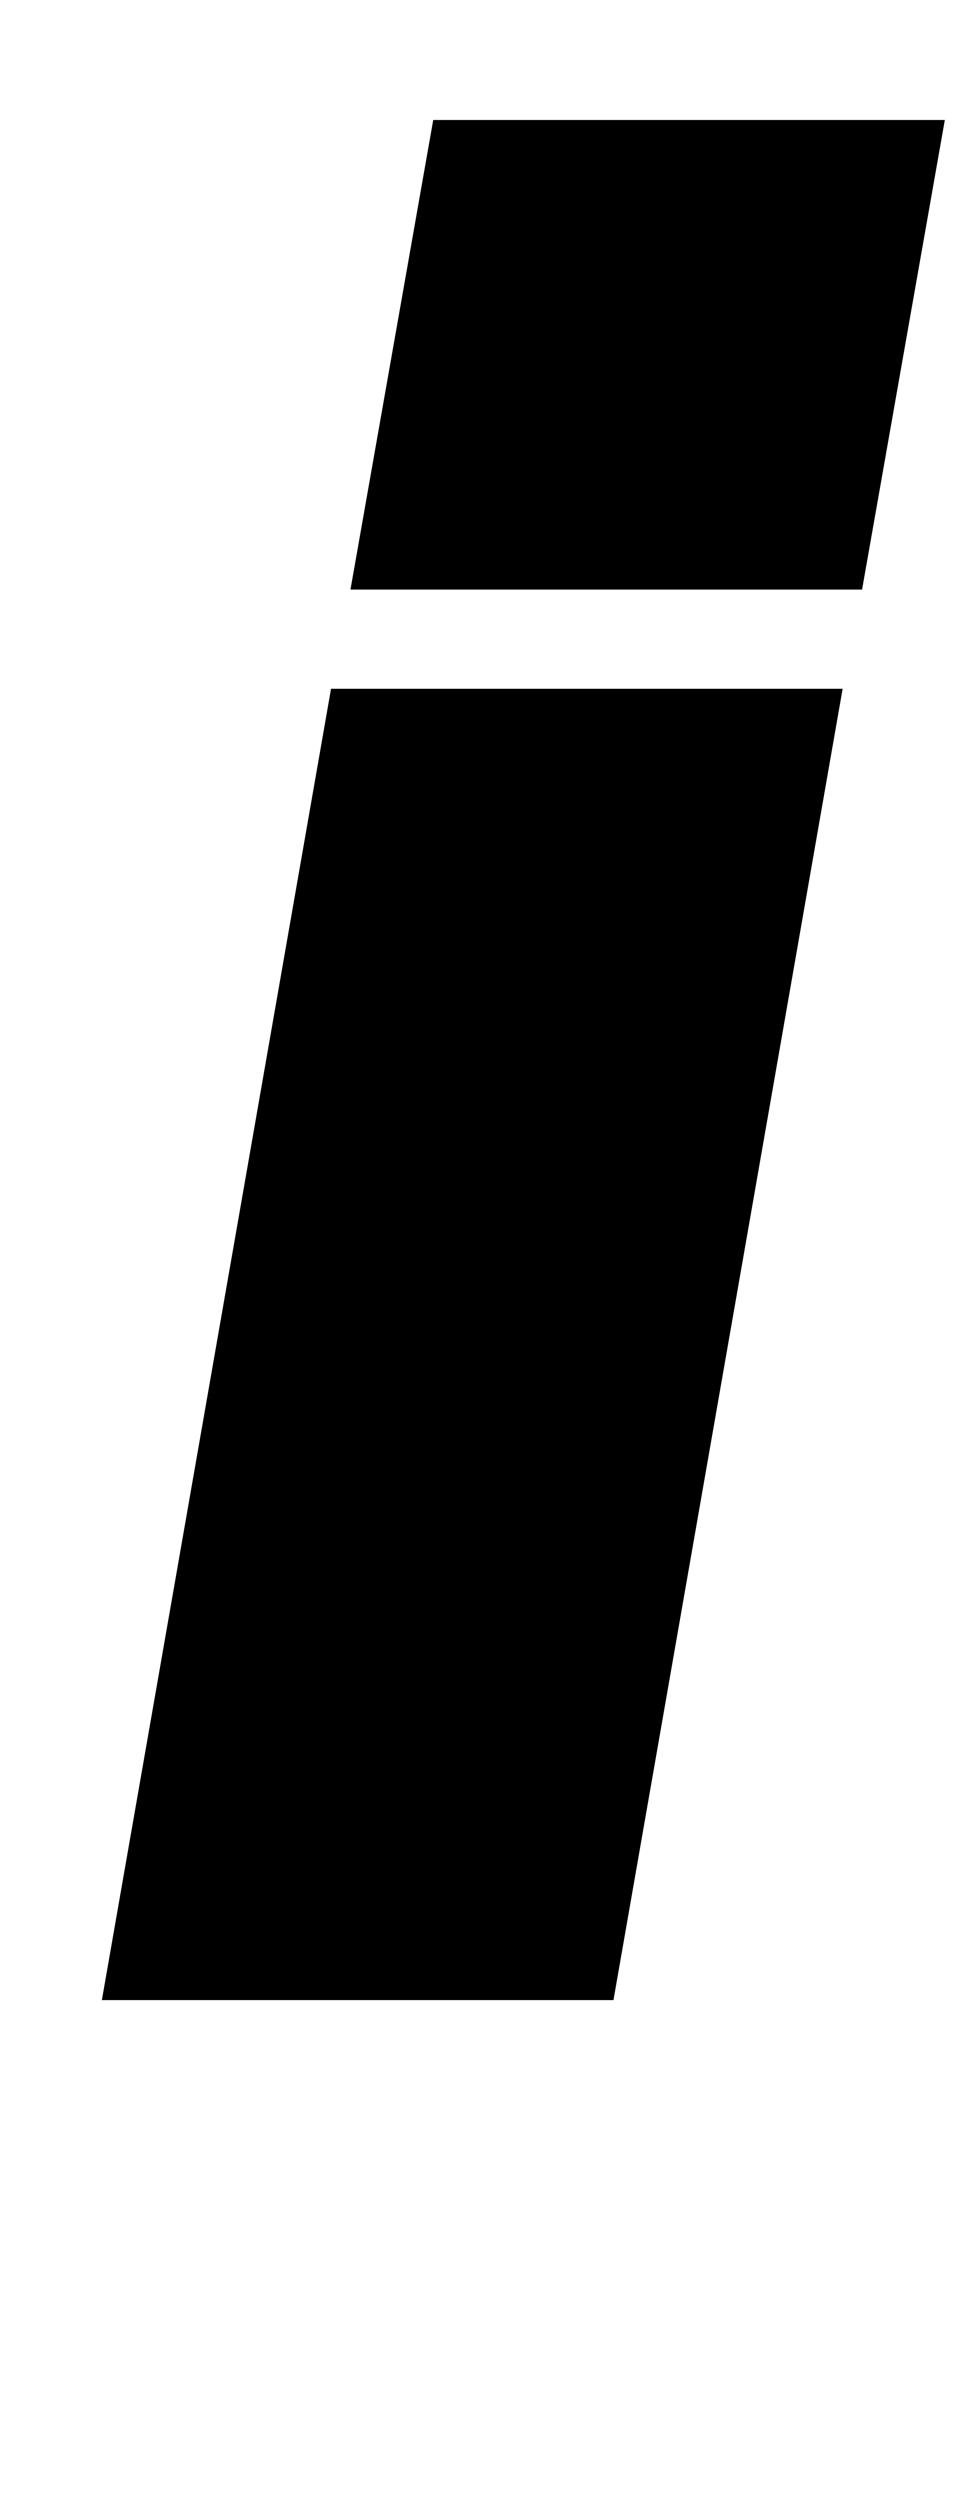<?xml version="1.0" standalone="no"?>
<!DOCTYPE svg PUBLIC "-//W3C//DTD SVG 1.1//EN" "http://www.w3.org/Graphics/SVG/1.1/DTD/svg11.dtd" >
<svg xmlns="http://www.w3.org/2000/svg" xmlns:xlink="http://www.w3.org/1999/xlink" version="1.1" viewBox="-10 0 389 1000">
   <path fill="currentColor"
d="M163.379 48l-33.121 187.841h204.747l33.121 -187.841h-204.747zM122.479 275.525l-91.711 524.546h204.747l91.711 -524.546h-204.747z" />
</svg>
